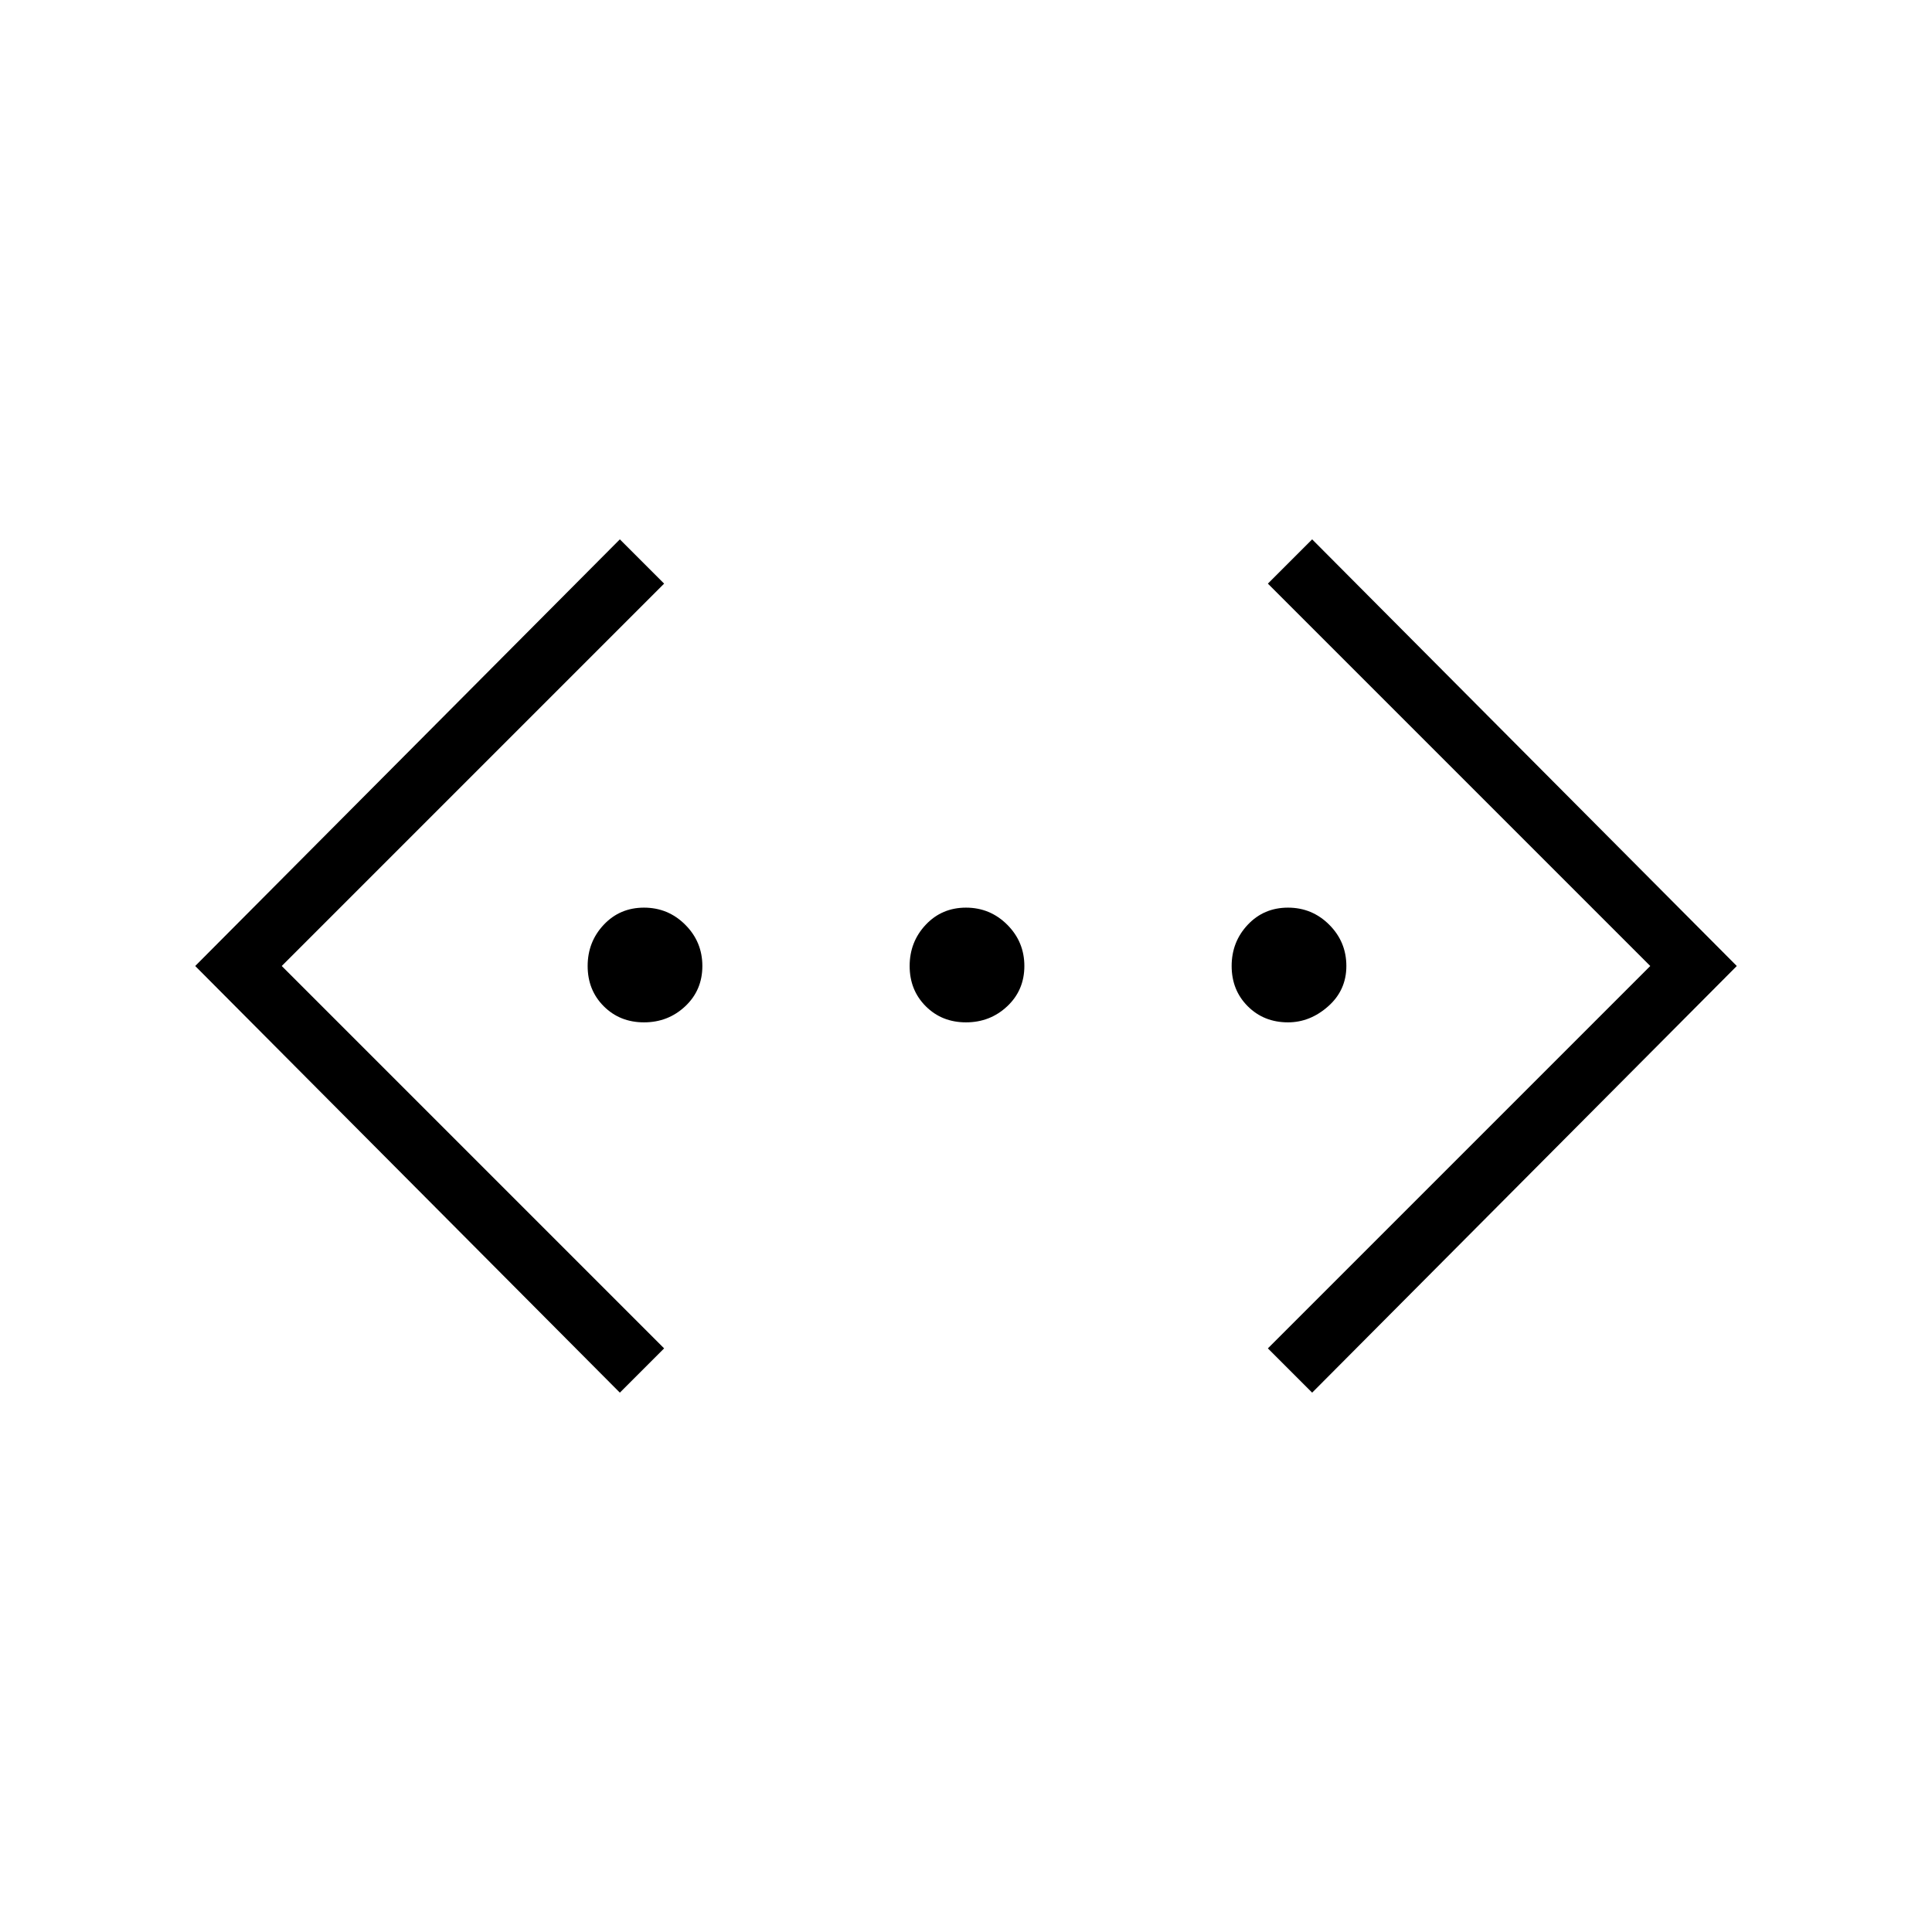 <svg xmlns="http://www.w3.org/2000/svg" height="48" width="48"><path d="M32.6 34.6 31.5 33.5 41 24 31.5 14.5 32.6 13.4 43.15 24ZM15.4 34.6 4.85 24 15.4 13.4 16.5 14.5 7 24 16.5 33.5ZM16 25.4Q15.4 25.4 15 25Q14.6 24.6 14.6 24Q14.6 23.4 15 22.975Q15.4 22.55 16 22.55Q16.6 22.55 17.025 22.975Q17.45 23.4 17.45 24Q17.45 24.6 17.025 25Q16.6 25.4 16 25.4ZM24 25.4Q23.4 25.4 23 25Q22.6 24.6 22.6 24Q22.6 23.4 23 22.975Q23.4 22.55 24 22.55Q24.6 22.55 25.025 22.975Q25.45 23.4 25.45 24Q25.45 24.6 25.025 25Q24.6 25.4 24 25.4ZM32 25.4Q31.4 25.4 31 25Q30.6 24.6 30.6 24Q30.6 23.4 31 22.975Q31.4 22.55 32 22.55Q32.6 22.55 33.025 22.975Q33.45 23.4 33.45 24Q33.45 24.6 33 25Q32.55 25.4 32 25.4Z"/></svg>